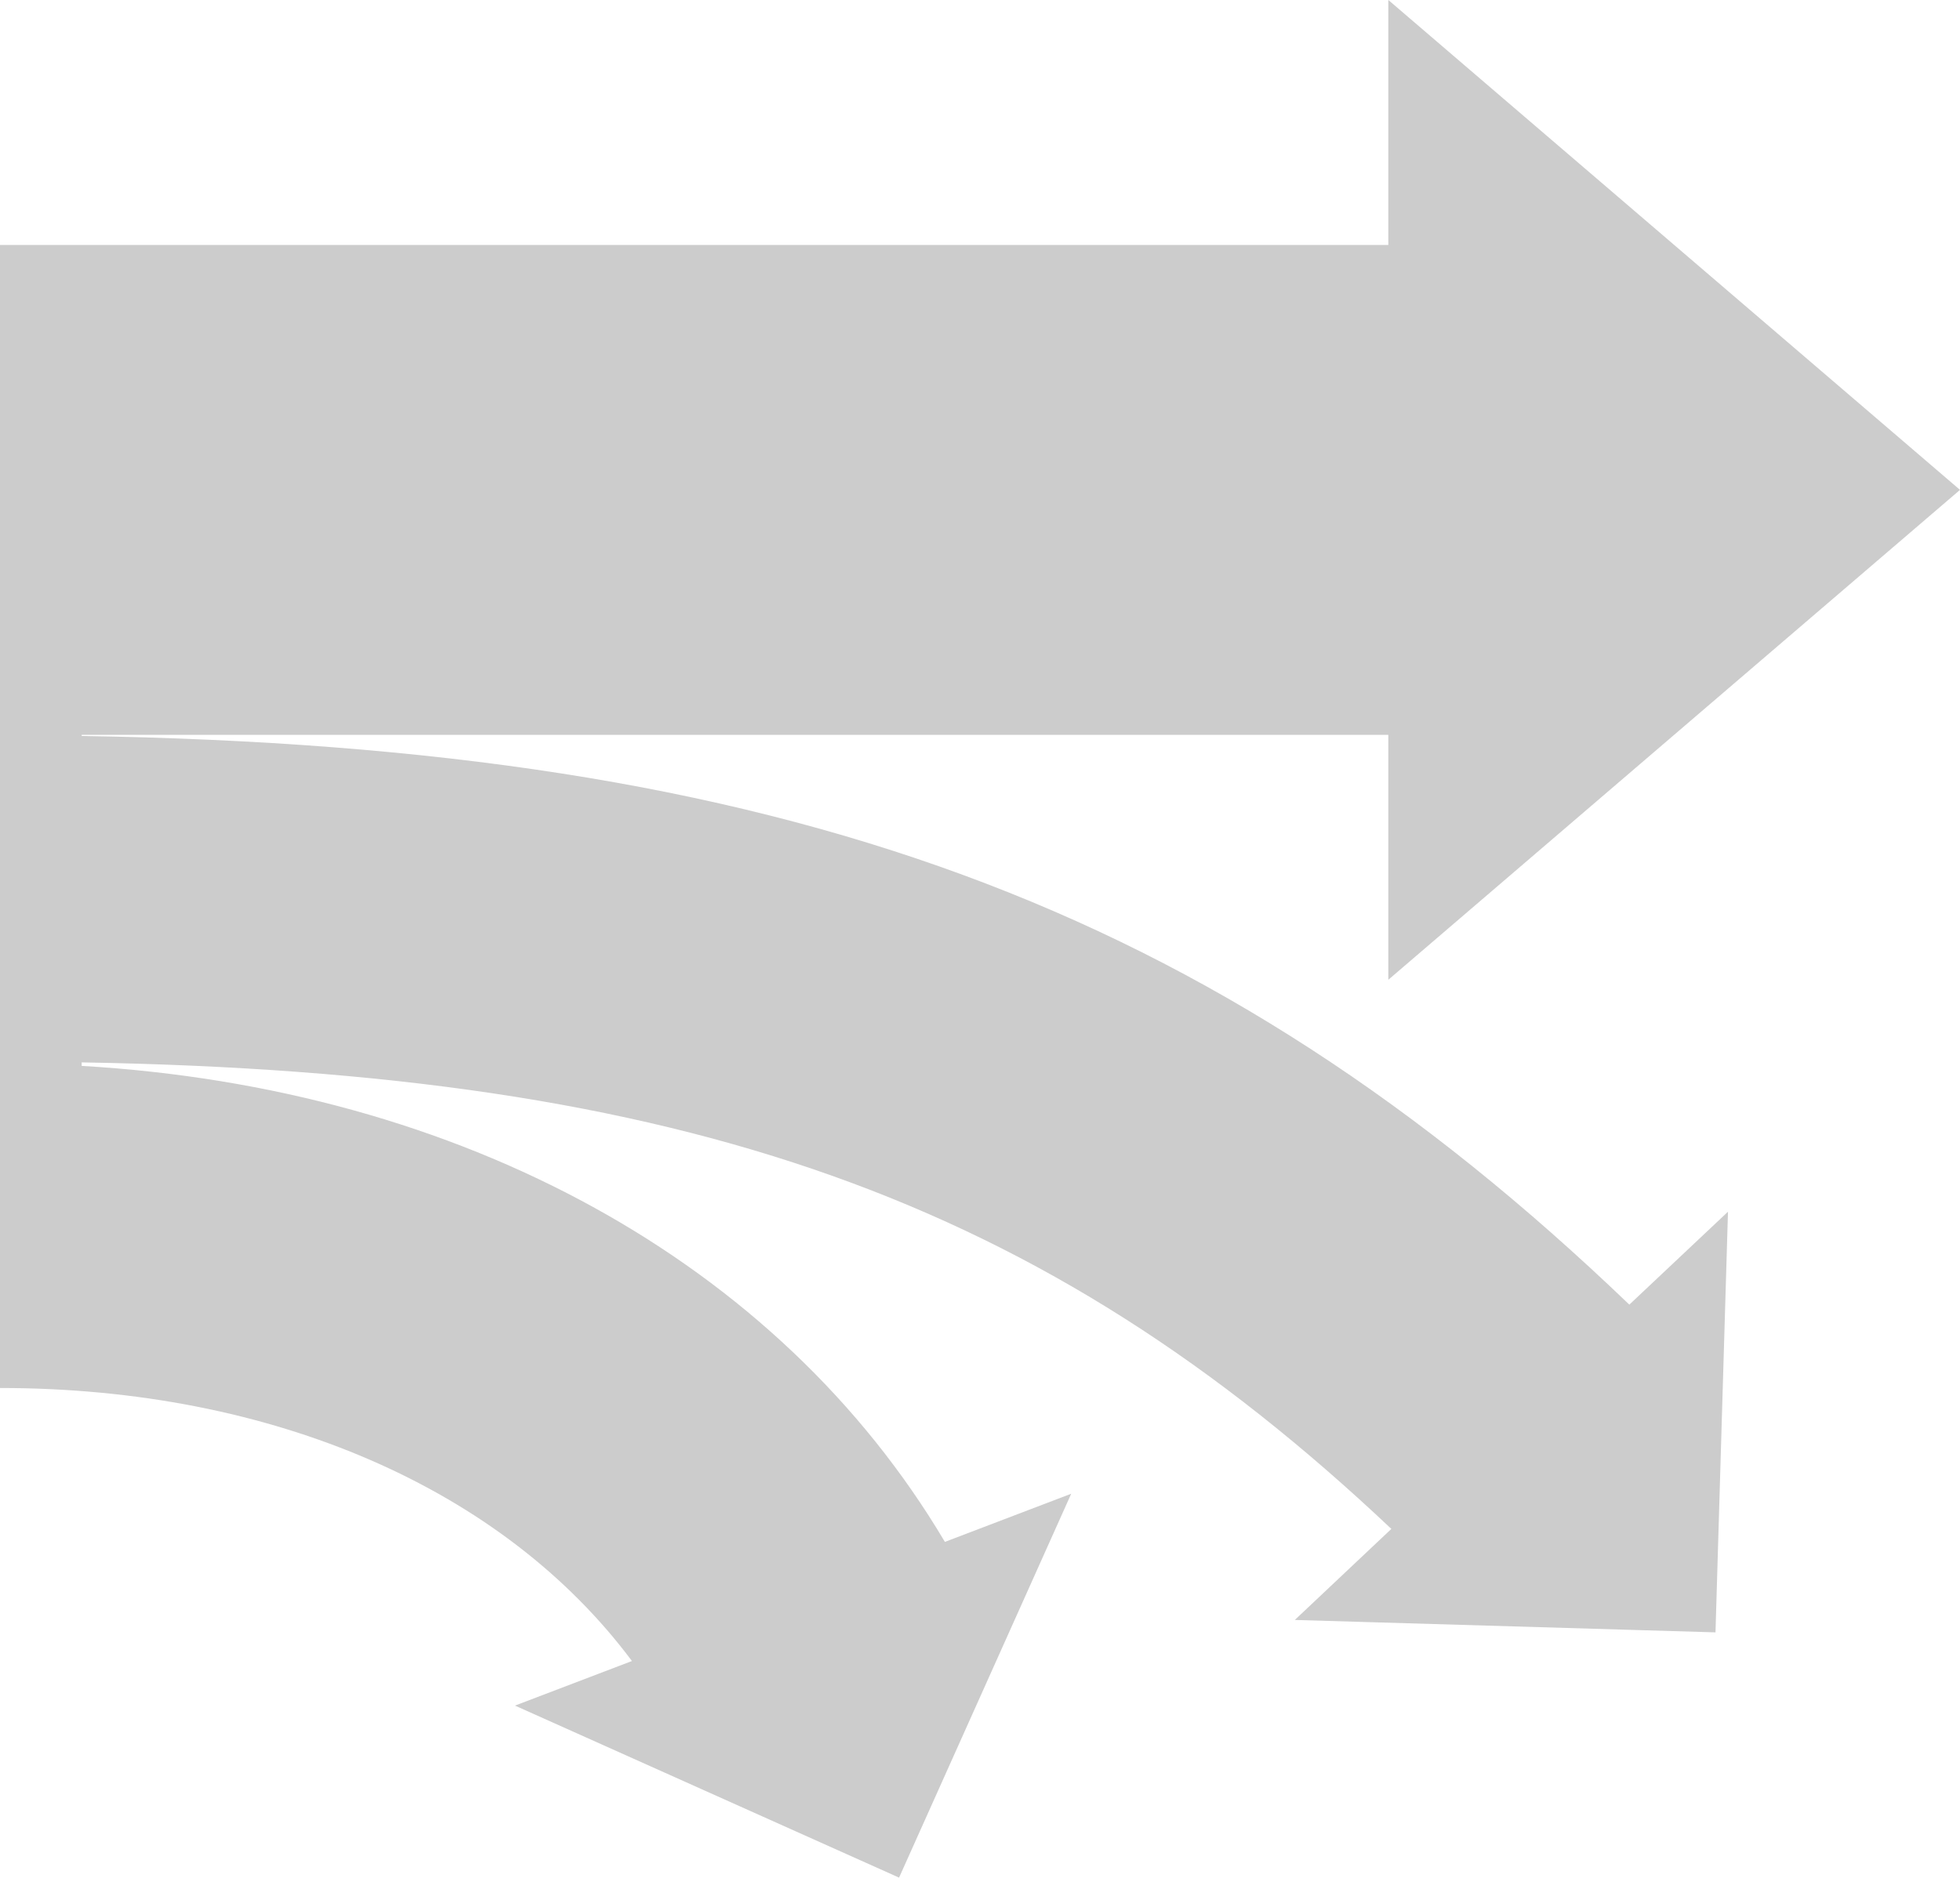 <?xml version="1.0" encoding="UTF-8" standalone="no"?>
<svg width="24px" height="23px" viewBox="0 0 24 23" version="1.1" xmlns="http://www.w3.org/2000/svg" xmlns:xlink="http://www.w3.org/1999/xlink">
    <!-- Generator: Sketch 41.2 (35397) - http://www.bohemiancoding.com/sketch -->
    <title>chart-diagram-sankey-24px</title>
    <desc>Created with Sketch.</desc>
    <defs></defs>
    <g id="Page-1" stroke="none" stroke-width="1" fill="none" fill-rule="evenodd">
        <g id="Style-Guide" transform="translate(-1764, -1145)" fill="#CCCCCC">
            <g id="Group-60" transform="translate(1721, 981)">
                <g id="chart-diagram-sankey" transform="translate(40, 160)">
                    <path d="M4,13.014 L4,13 L20,13 L20,16 L27,10 L20,4 L20,7 L3,7 L3,21 C6.353,21 9.169,22.241 10.738,24.344 L9.306,24.89 L14.009,26.997 L16.117,22.295 L14.57,22.885 C12.531,19.447 8.64,17.326 4,17.055 L4,17.012 C11.419,17.138 15.769,18.695 20.037,22.726 L18.855,23.841 L24.006,23.993 L24.159,18.841 L22.951,19.979 C17.858,15.092 12.597,13.151 4,13.014 Z" id="chart-diagram-sankey-24px"></path>
                </g>
            </g>
        </g>
    </g>
</svg>